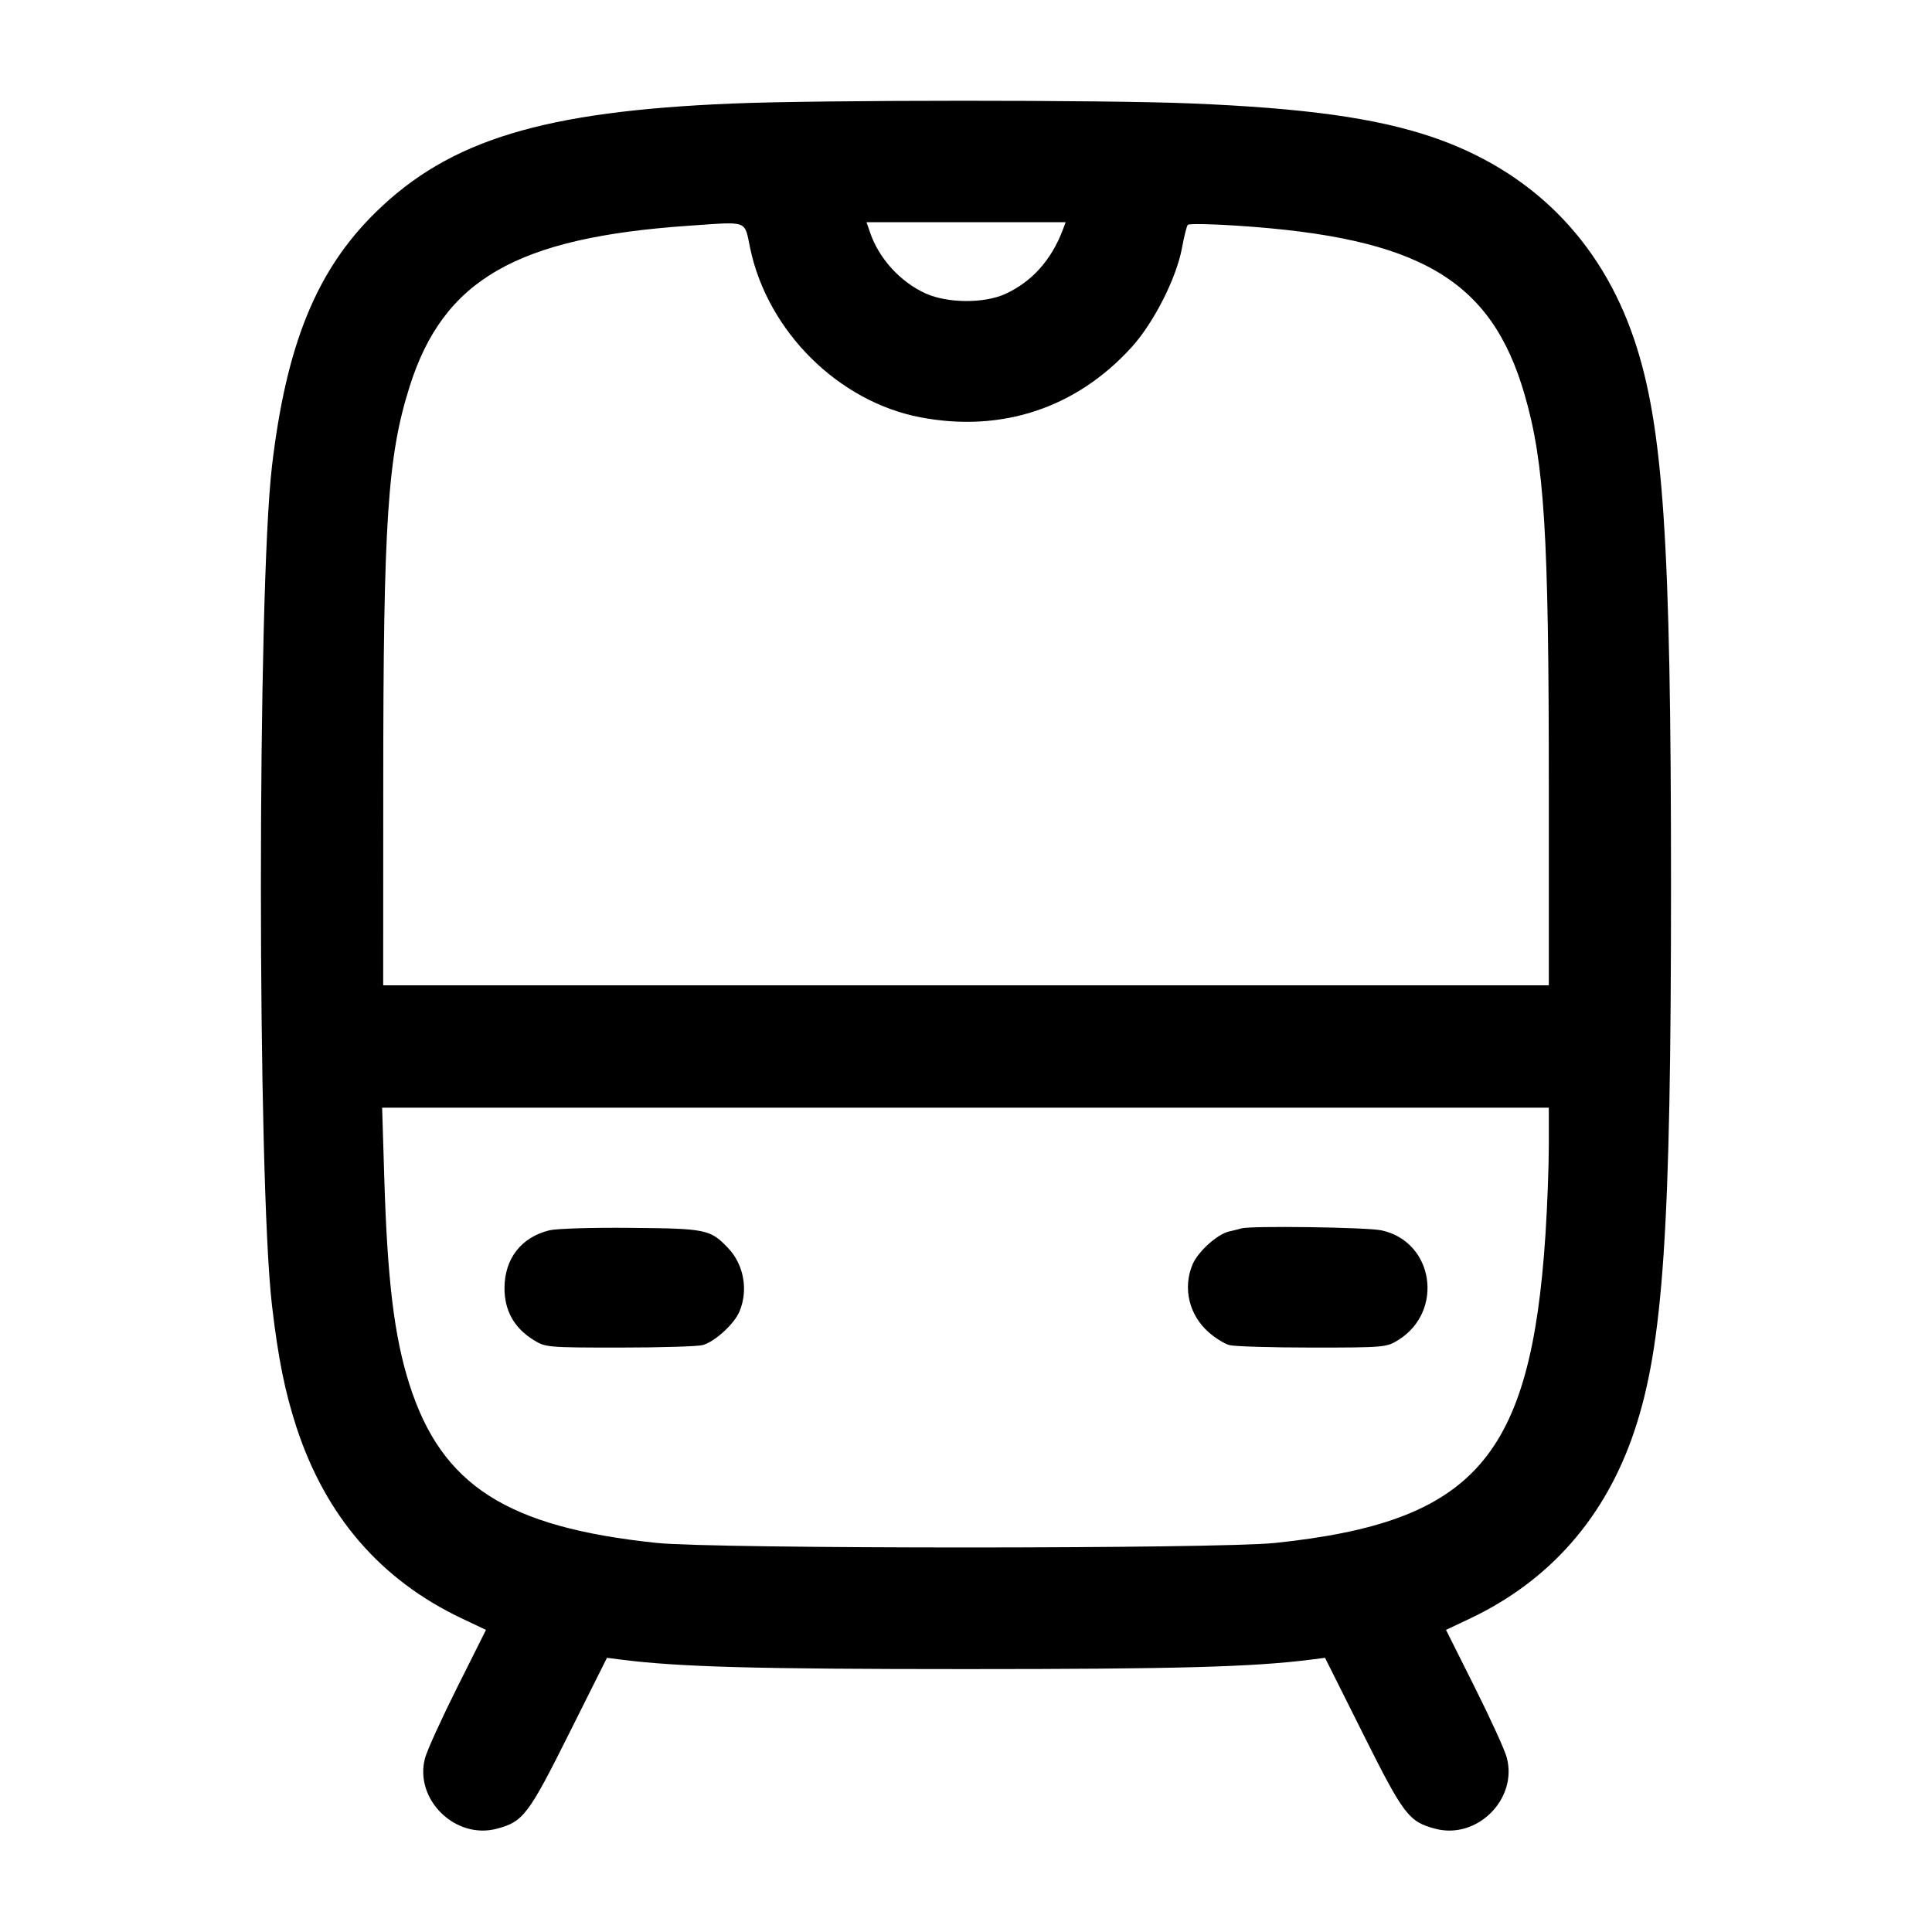 <svg width="24" height="24" viewBox="0 0 24 24" fill="none" xmlns="http://www.w3.org/2000/svg"><path d="M9.100 1.286 C 6.751 1.383,5.585 1.738,4.669 2.635 C 3.935 3.353,3.558 4.273,3.379 5.787 C 3.195 7.342,3.195 14.647,3.379 16.220 C 3.456 16.876,3.539 17.287,3.682 17.727 C 4.044 18.834,4.728 19.626,5.735 20.104 L 6.037 20.247 5.682 20.956 C 5.487 21.346,5.306 21.743,5.280 21.839 C 5.143 22.351,5.655 22.855,6.172 22.717 C 6.500 22.630,6.564 22.546,7.069 21.535 L 7.540 20.594 7.720 20.617 C 8.440 20.708,9.388 20.734,12.000 20.734 C 14.612 20.734,15.560 20.708,16.280 20.617 L 16.460 20.594 16.931 21.535 C 17.436 22.546,17.500 22.630,17.828 22.717 C 18.348 22.856,18.857 22.348,18.717 21.831 C 18.693 21.739,18.513 21.346,18.318 20.956 L 17.963 20.247 18.265 20.104 C 19.254 19.634,19.943 18.848,20.302 17.779 C 20.662 16.706,20.758 15.280,20.758 11.000 C 20.758 6.720,20.662 5.294,20.302 4.221 C 19.886 2.984,19.016 2.114,17.779 1.698 C 17.085 1.465,16.207 1.343,14.800 1.285 C 13.739 1.240,10.187 1.241,9.100 1.286 M9.320 3.089 C 9.539 4.120,10.416 4.989,11.433 5.184 C 12.444 5.377,13.372 5.069,14.059 4.311 C 14.332 4.010,14.614 3.455,14.683 3.080 C 14.709 2.937,14.742 2.808,14.755 2.793 C 14.769 2.777,15.041 2.782,15.360 2.803 C 17.634 2.950,18.525 3.473,18.939 4.901 C 19.186 5.754,19.240 6.620,19.240 9.769 L 19.240 12.240 12.000 12.240 L 4.760 12.240 4.761 9.750 C 4.761 6.471,4.815 5.666,5.089 4.800 C 5.509 3.473,6.417 2.951,8.560 2.804 C 9.309 2.753,9.244 2.728,9.320 3.089 M13.201 2.859 C 13.058 3.234,12.815 3.503,12.485 3.653 C 12.222 3.771,11.772 3.768,11.500 3.646 C 11.187 3.505,10.919 3.213,10.809 2.890 L 10.764 2.760 12.001 2.760 L 13.238 2.760 13.201 2.859 M19.240 14.231 C 19.240 14.490,19.221 14.989,19.198 15.341 C 19.016 18.111,18.317 18.907,15.840 19.167 C 15.128 19.242,8.872 19.242,8.160 19.167 C 6.297 18.972,5.488 18.454,5.087 17.200 C 4.897 16.606,4.811 15.899,4.773 14.610 L 4.747 13.760 11.994 13.760 L 19.240 13.760 19.240 14.231 M6.826 15.283 C 6.474 15.369,6.267 15.637,6.267 16.003 C 6.267 16.281,6.387 16.496,6.627 16.645 C 6.776 16.738,6.801 16.740,7.700 16.740 C 8.206 16.740,8.669 16.726,8.729 16.709 C 8.881 16.667,9.121 16.447,9.186 16.292 C 9.297 16.027,9.241 15.711,9.047 15.506 C 8.825 15.272,8.776 15.261,7.840 15.253 C 7.367 15.248,6.911 15.262,6.826 15.283 M15.420 15.260 C 15.398 15.267,15.331 15.284,15.271 15.297 C 15.124 15.329,14.881 15.548,14.814 15.708 C 14.691 16.002,14.771 16.336,15.015 16.550 C 15.095 16.621,15.211 16.693,15.271 16.709 C 15.331 16.726,15.794 16.740,16.300 16.740 C 17.193 16.740,17.224 16.737,17.369 16.647 C 17.943 16.290,17.812 15.424,17.162 15.284 C 16.981 15.245,15.525 15.225,15.420 15.260 " stroke="none" fill-rule="evenodd" fill="black"></path></svg>